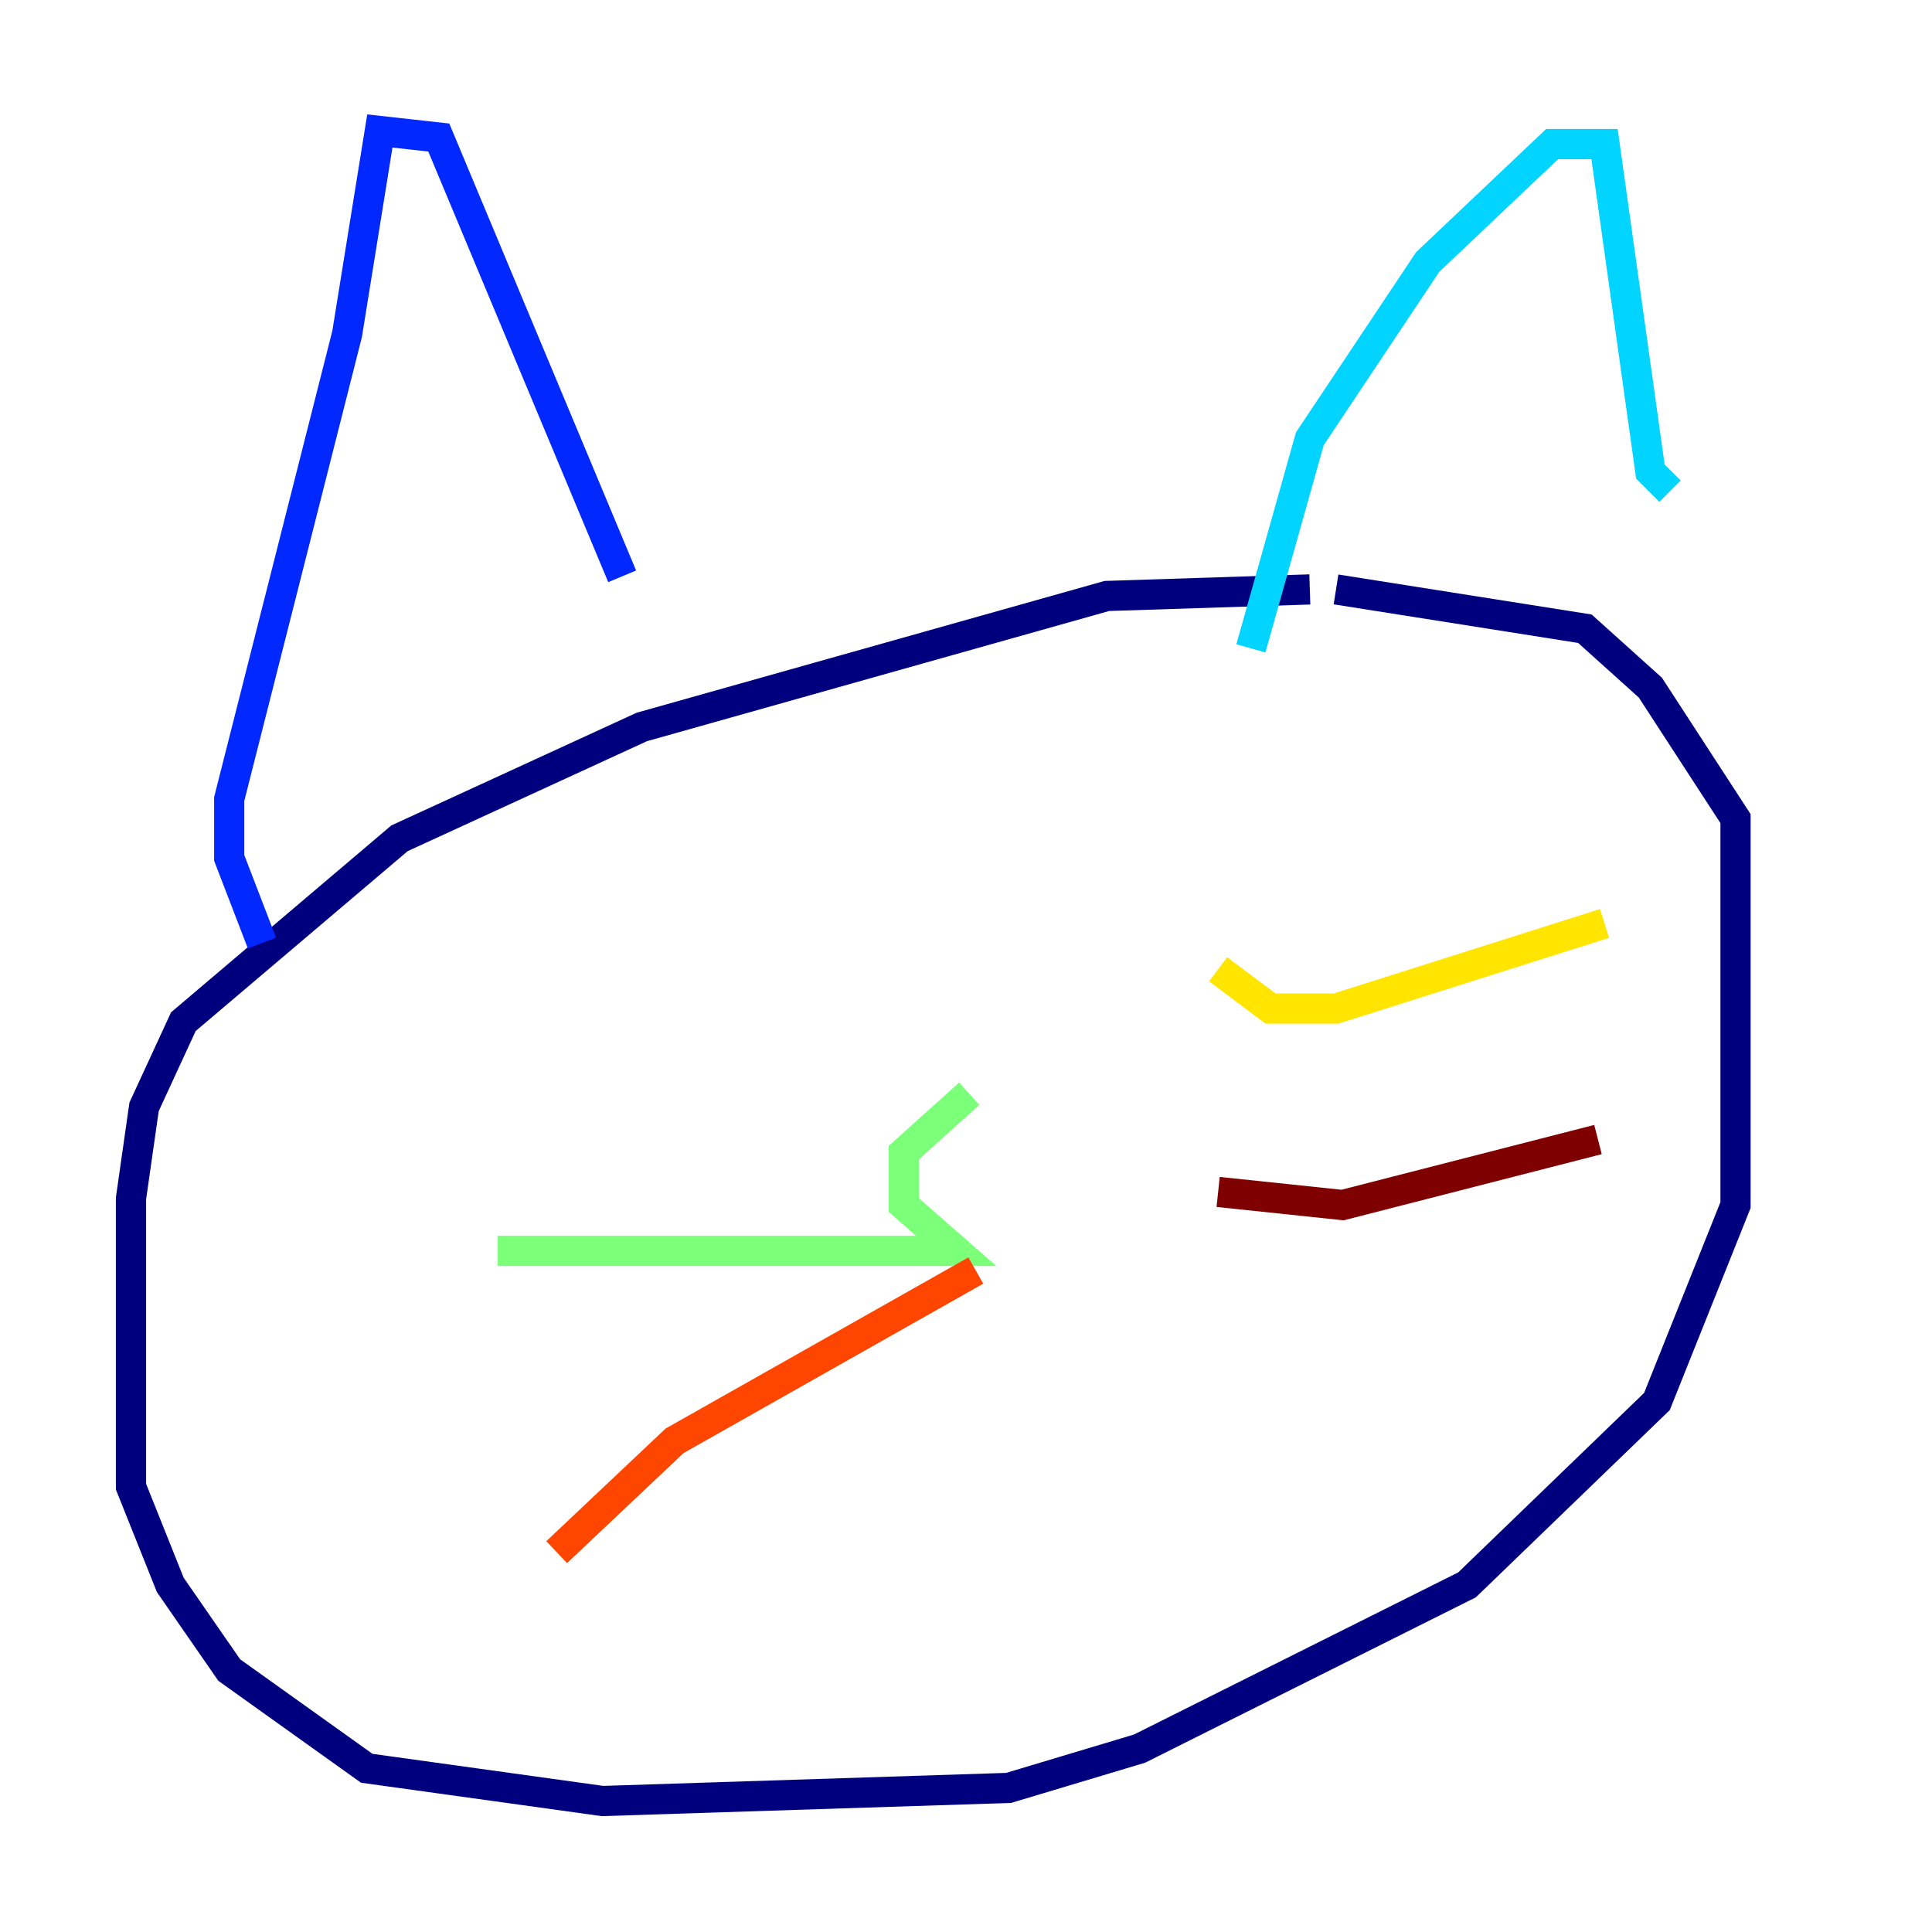 <?xml version="1.0" encoding="utf-8" ?>
<svg baseProfile="tiny" height="128" version="1.2" viewBox="0,0,128,128" width="128" xmlns="http://www.w3.org/2000/svg" xmlns:ev="http://www.w3.org/2001/xml-events" xmlns:xlink="http://www.w3.org/1999/xlink"><defs /><polyline fill="none" points="86.78,39.051 73.329,39.485 42.522,48.163 26.468,55.539 12.149,67.688 9.546,73.329 8.678,79.403 8.678,98.495 11.281,105.003 15.186,110.644 24.298,117.153 39.919,119.322 66.82,118.454 75.498,115.851 97.193,105.003 109.776,92.854 114.983,79.837 114.983,54.237 109.342,45.559 105.003,41.654 88.515,39.051" stroke="#00007f" stroke-width="2" /><polyline fill="none" points="17.356,62.481 15.186,56.841 15.186,52.936 22.997,22.129 25.166,8.678 29.071,9.112 41.22,38.183" stroke="#0028ff" stroke-width="2" /><polyline fill="none" points="82.875,42.956 86.78,29.071 94.59,17.356 102.834,9.546 106.305,9.546 109.342,31.241 110.644,32.542" stroke="#00d4ff" stroke-width="2" /><polyline fill="none" points="64.217,72.461 59.878,76.366 59.878,79.837 63.349,82.875 32.976,82.875" stroke="#7cff79" stroke-width="2" /><polyline fill="none" points="80.705,64.217 84.176,66.82 88.515,66.82 106.305,61.18" stroke="#ffe500" stroke-width="2" /><polyline fill="none" points="64.651,84.176 44.691,95.458 36.881,102.834" stroke="#ff4600" stroke-width="2" /><polyline fill="none" points="80.705,78.969 88.949,79.837 105.871,75.498" stroke="#7f0000" stroke-width="2" /></svg>